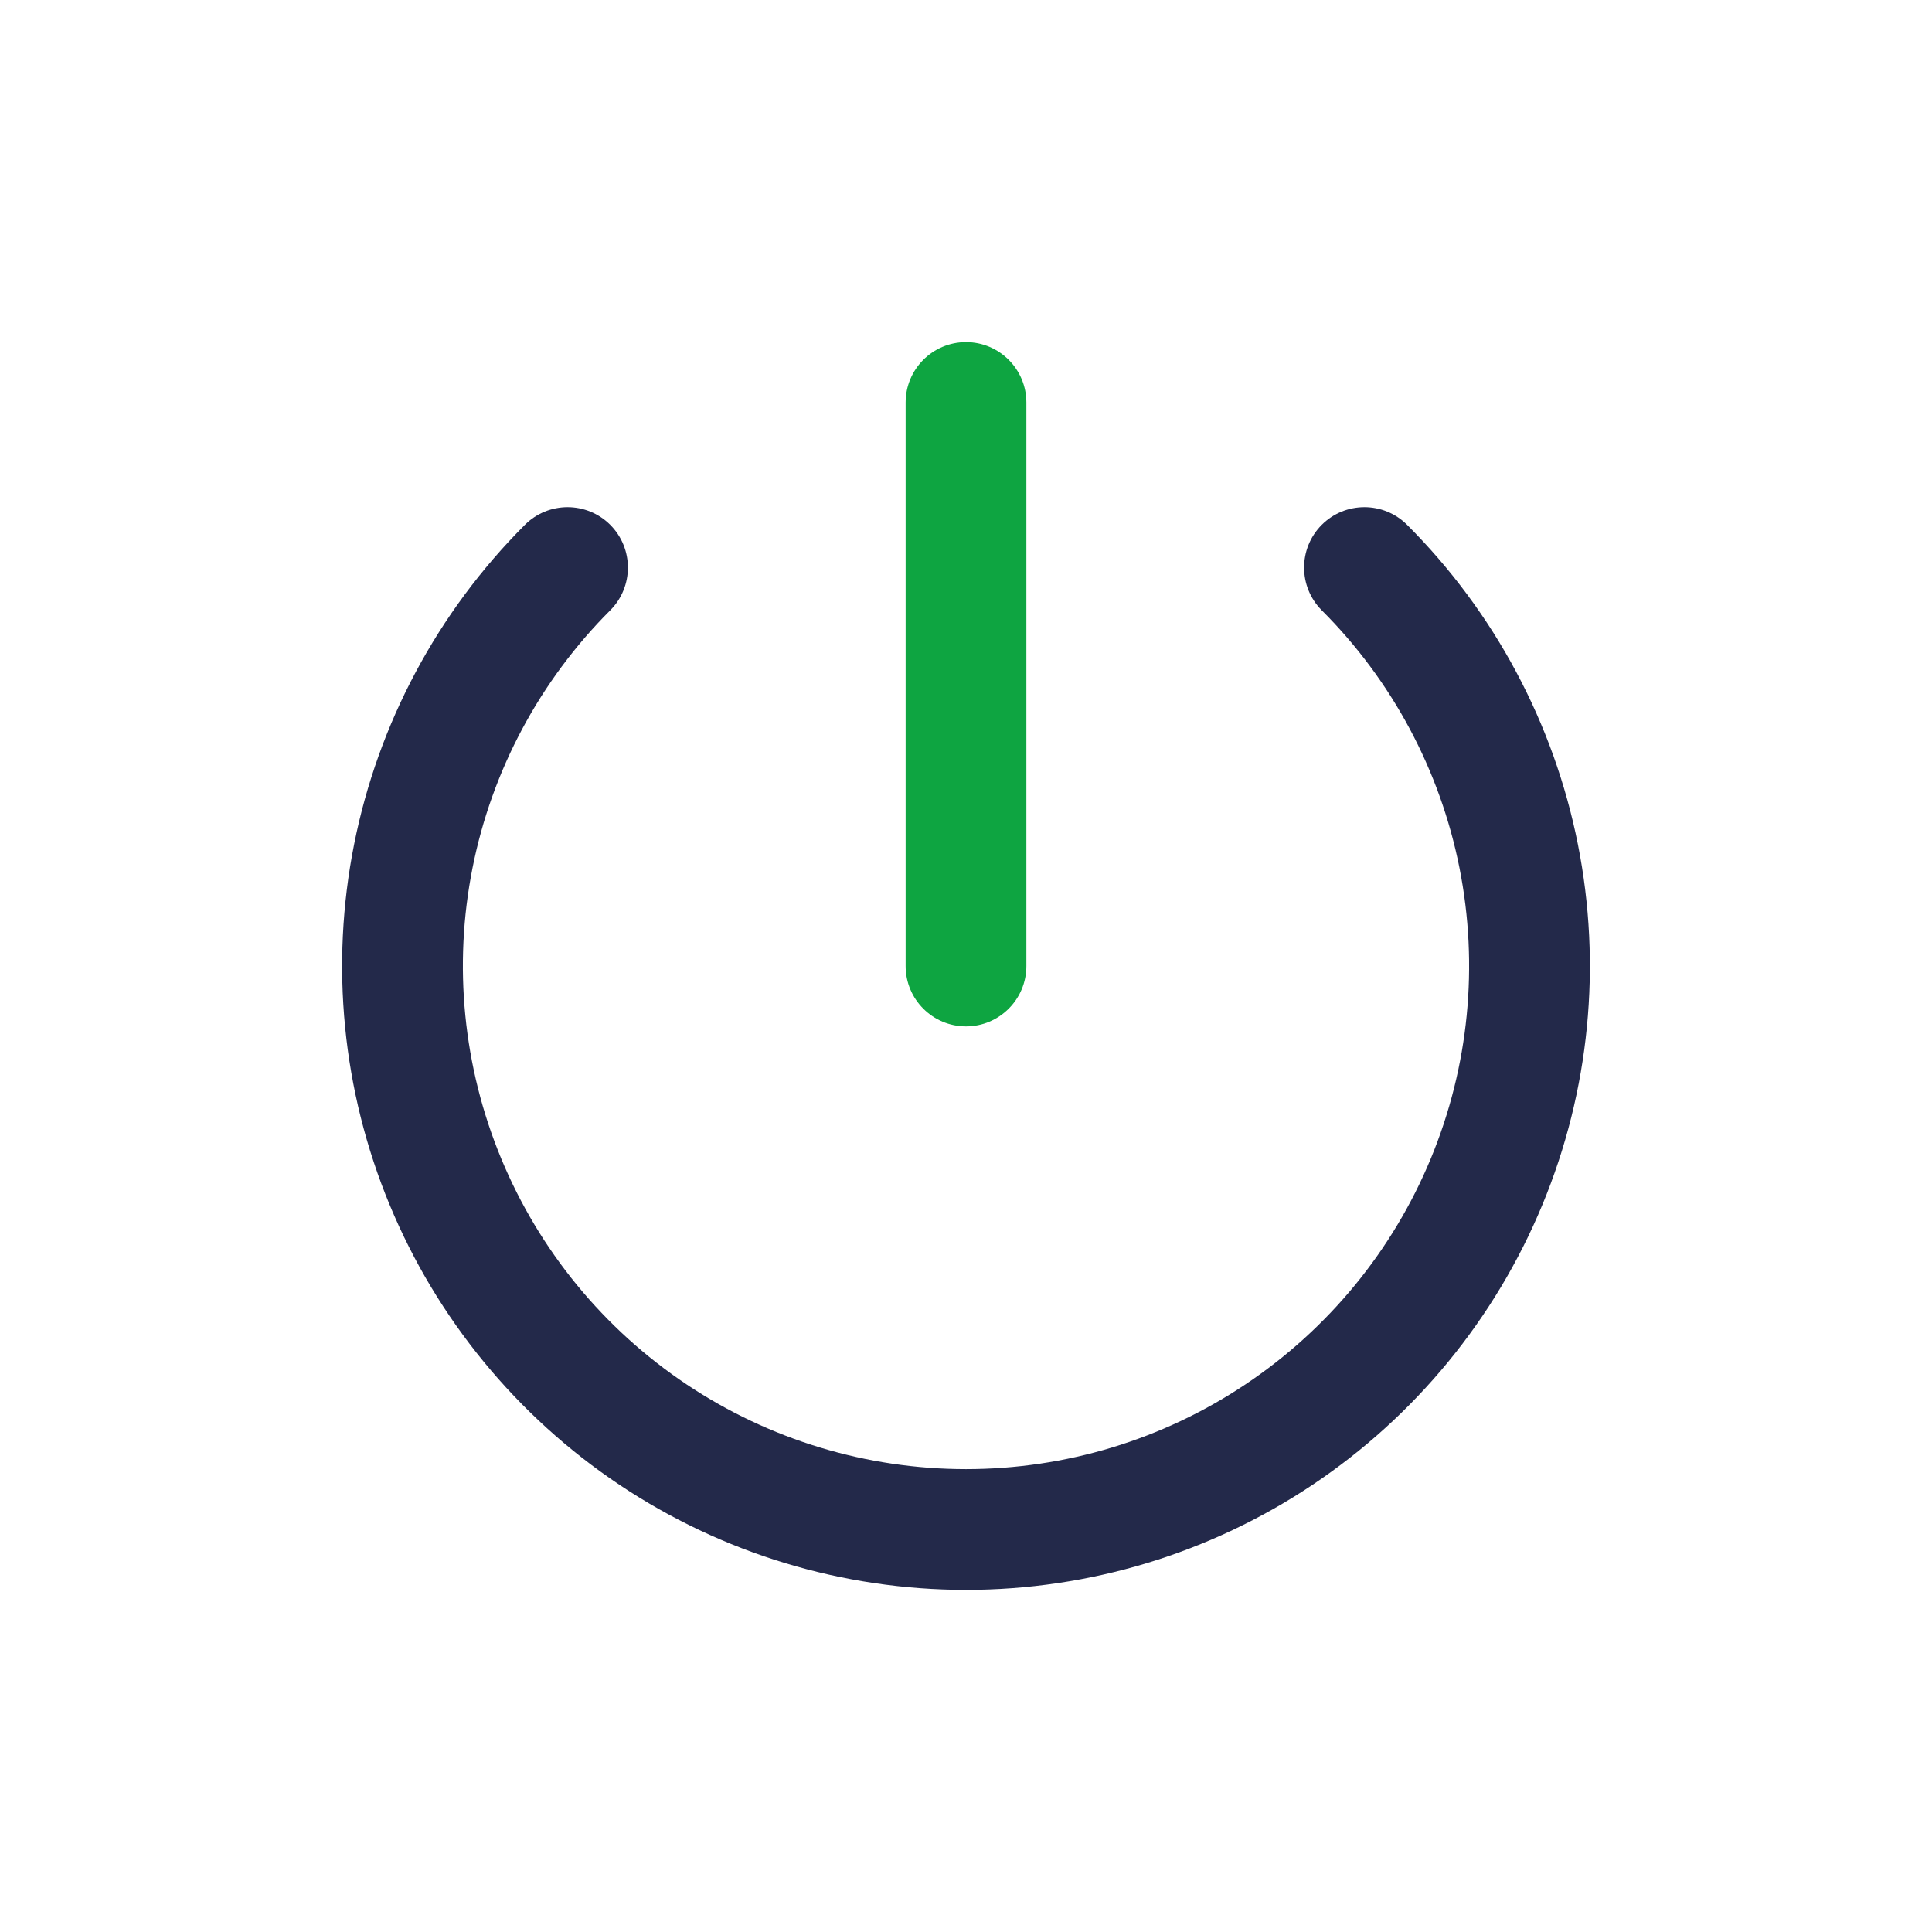 <svg width="24" height="24" viewBox="0 0 24 24" fill="none" xmlns="http://www.w3.org/2000/svg">
<path fill-rule="evenodd" clip-rule="evenodd" d="M7.581 6.52C7.873 6.813 7.873 7.288 7.581 7.581C6.707 8.455 6.111 9.568 5.87 10.781C5.629 11.993 5.753 13.25 6.226 14.392C6.699 15.534 7.5 16.51 8.528 17.197C9.556 17.884 10.764 18.25 12 18.25C13.236 18.25 14.444 17.884 15.472 17.197C16.5 16.51 17.301 15.534 17.774 14.392C18.247 13.25 18.371 11.993 18.13 10.781C17.889 9.568 17.294 8.455 16.419 7.581C16.127 7.288 16.127 6.813 16.419 6.52C16.712 6.227 17.187 6.227 17.48 6.52C18.564 7.604 19.302 8.985 19.601 10.488C19.9 11.991 19.747 13.55 19.16 14.966C18.573 16.382 17.58 17.592 16.306 18.444C15.031 19.296 13.533 19.75 12 19.75C10.467 19.75 8.969 19.296 7.694 18.444C6.42 17.592 5.427 16.382 4.84 14.966C4.253 13.55 4.1 11.991 4.399 10.488C4.698 8.985 5.436 7.604 6.52 6.52C6.813 6.227 7.288 6.227 7.581 6.52Z" fill="#23294A"/>
<path fill-rule="evenodd" clip-rule="evenodd" d="M12 4.25C12.414 4.25 12.75 4.586 12.75 5V12C12.75 12.414 12.414 12.75 12 12.75C11.586 12.75 11.25 12.414 11.25 12V5C11.25 4.586 11.586 4.25 12 4.25Z" fill="#0EA541"/>
</svg>
